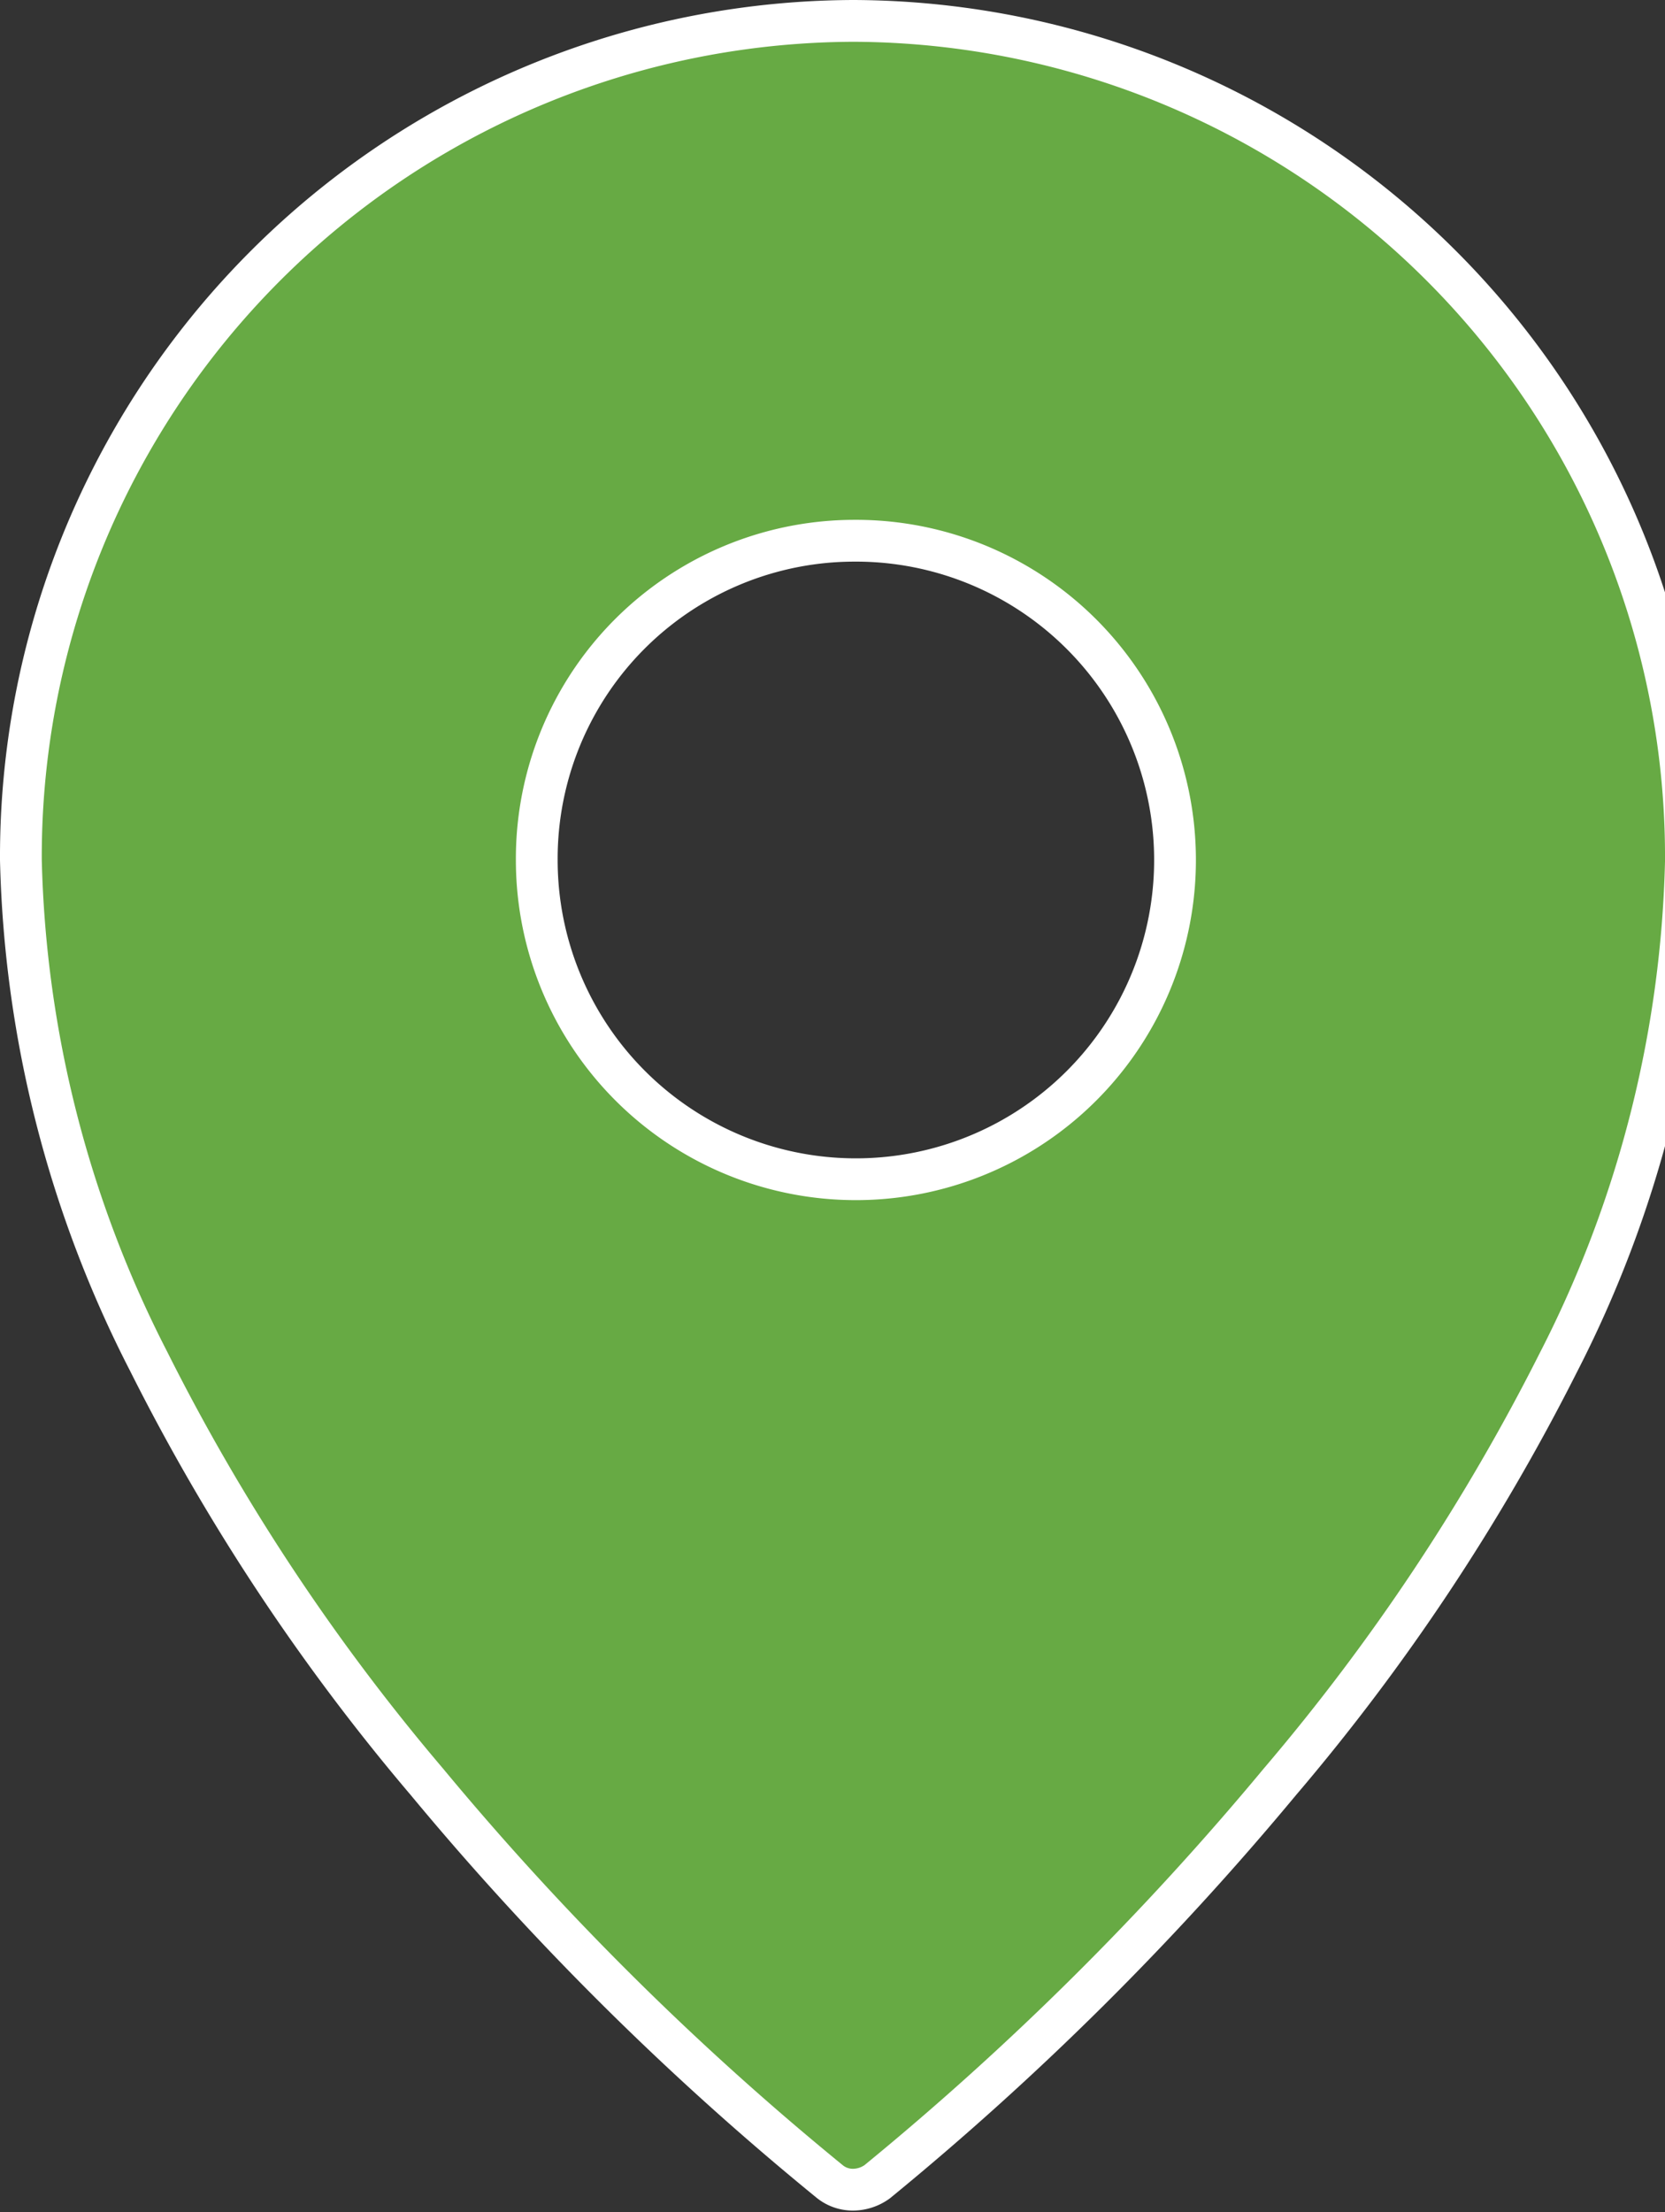 <svg xmlns="http://www.w3.org/2000/svg" viewBox="0 0 39.86 52.94"><rect x="0" y="0" width="39.86" height="52.94" fill="#333333" stroke="none"/><defs><style>.cls-1{fill:#67aa44;stroke:#fff;stroke-miterlimit:10;}</style></defs><title>Asset 9</title><g id="Layer_2" data-name="Layer 2"><g id="Layer_1-2" data-name="Layer 1"><path class="cls-1" d="M20.43.5A20,20,0,0,0,.5,20.58a27.63,27.63,0,0,0,3.06,12,50.52,50.52,0,0,0,6.66,10.06,70,70,0,0,0,9.65,9.57.88.88,0,0,0,.56.19,1,1,0,0,0,.57-.19,70.93,70.93,0,0,0,9.64-9.57A50.52,50.52,0,0,0,37.3,32.62a27.63,27.63,0,0,0,3.06-12A20,20,0,0,0,20.43.5Zm0,12.44a7.64,7.64,0,1,1-7.58,7.64A7.61,7.61,0,0,1,20.43,12.94Z"/></g></g></svg>
